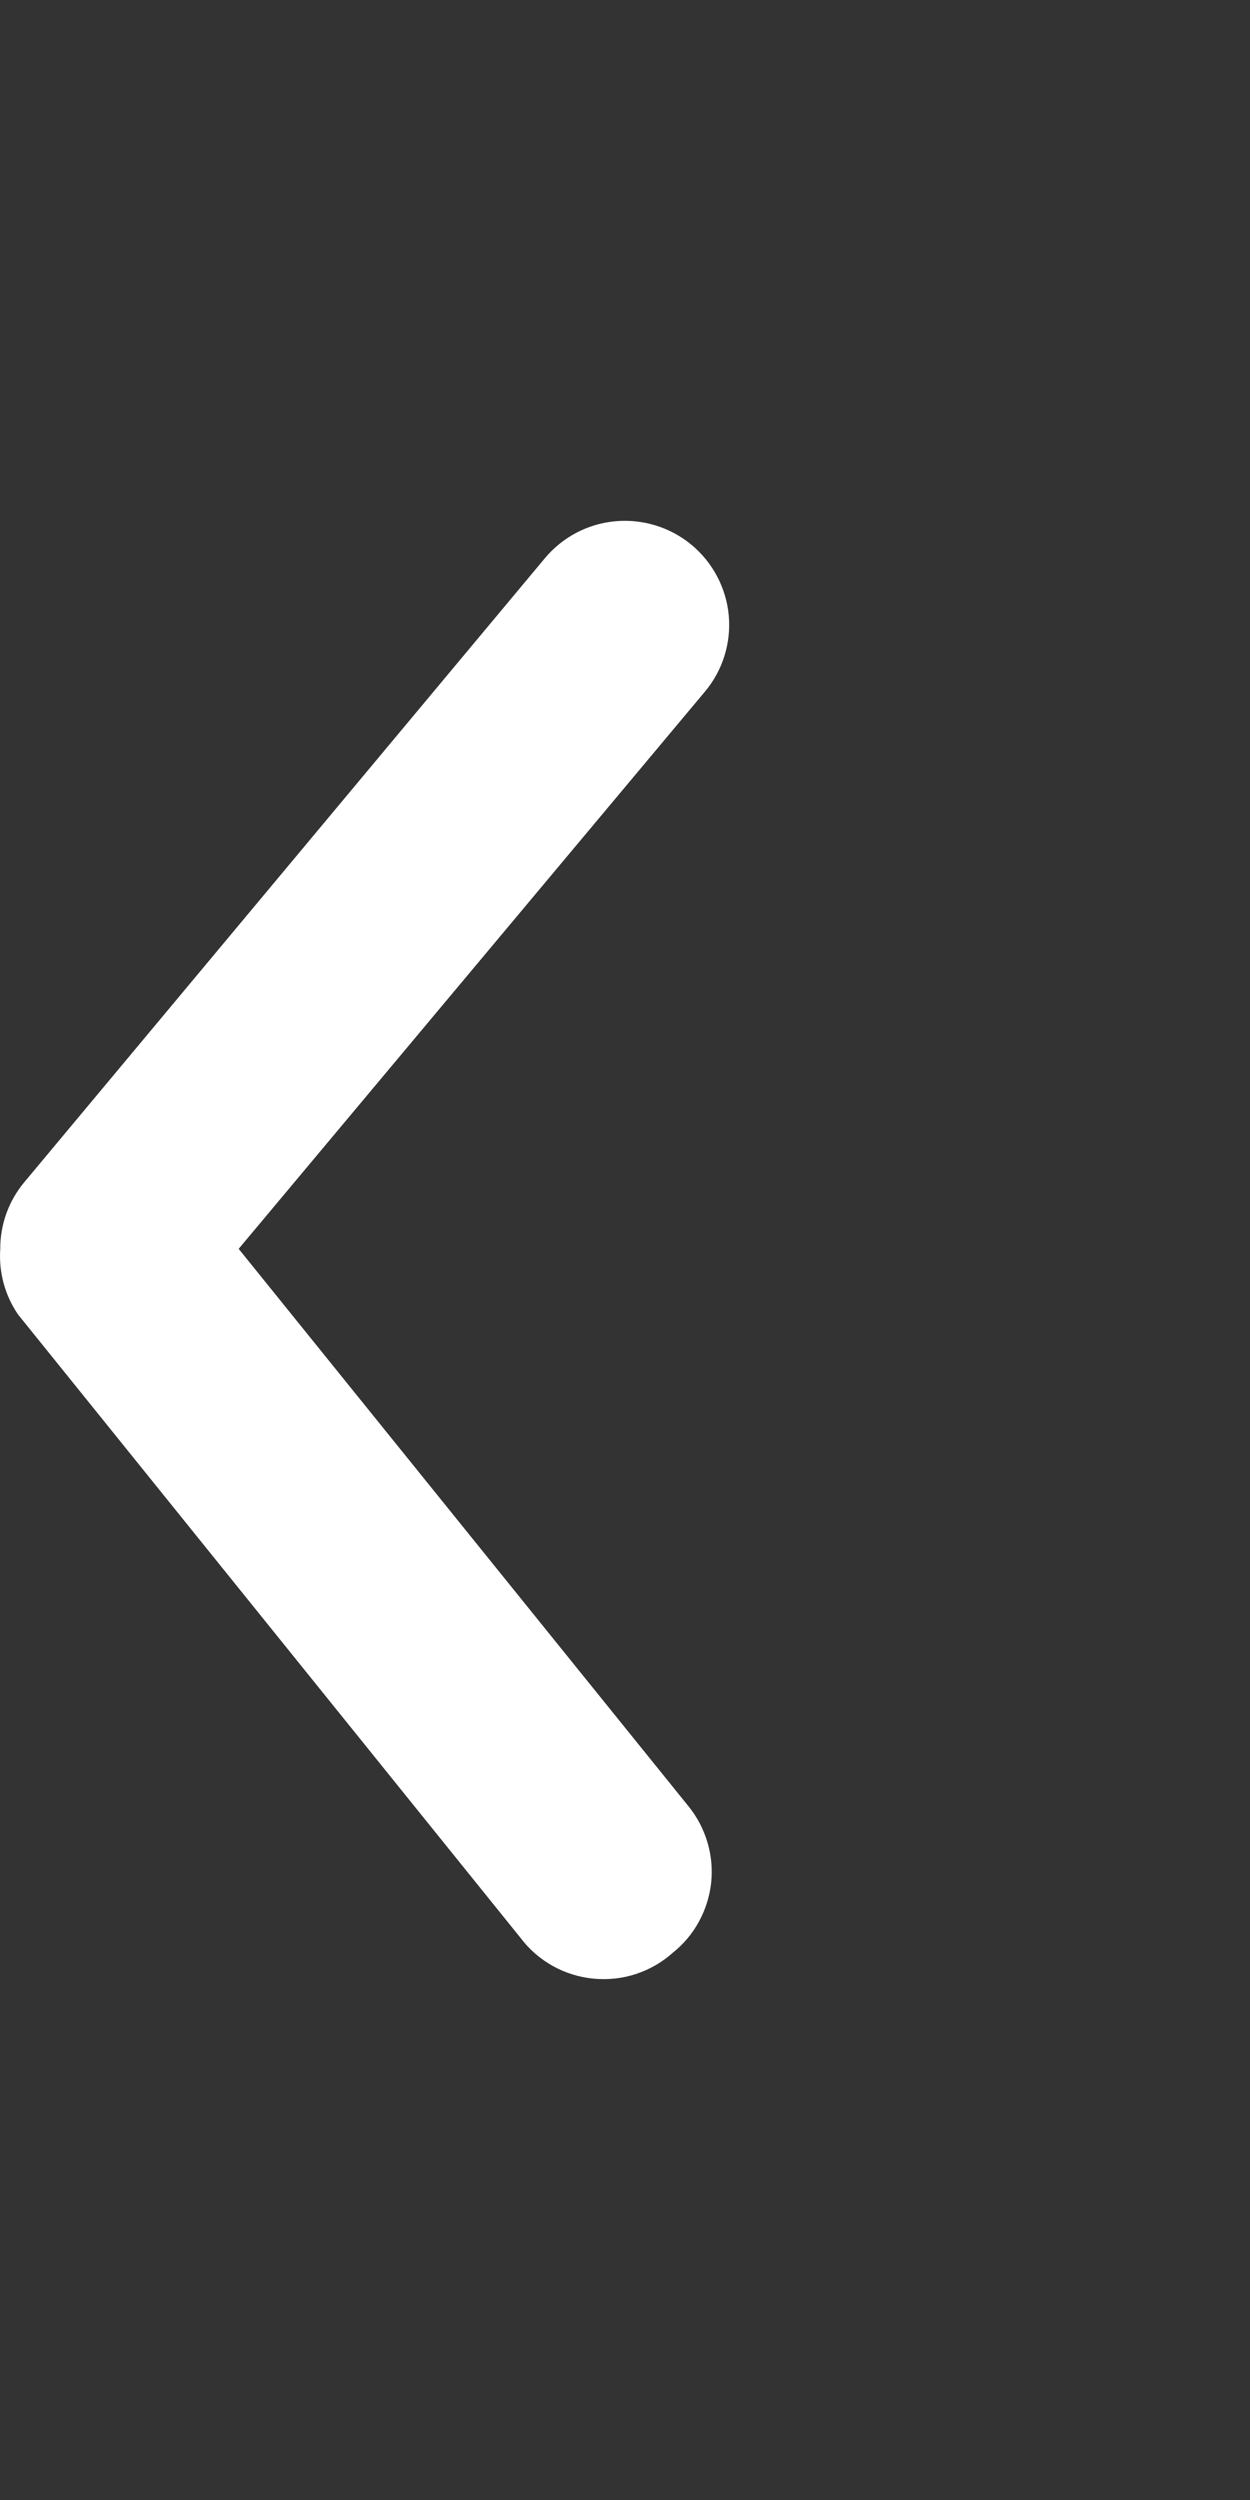 <svg width="14" height="28" viewBox="0 0 14 28" fill="none" xmlns="http://www.w3.org/2000/svg">
<rect x="0" y="0" width="14" height="28" fill="#333333" stroke="none"/>
<g clip-path="url(#clip0_10009_2267)">
<path d="M0.003 13.987C0.002 13.715 0.097 13.451 0.271 13.242L6.101 6.254C6.299 6.016 6.583 5.866 6.892 5.838C7.2 5.81 7.507 5.905 7.745 6.102C7.983 6.3 8.133 6.584 8.162 6.892C8.19 7.2 8.095 7.507 7.897 7.744L2.673 13.987L7.71 20.229C7.807 20.348 7.879 20.485 7.923 20.633C7.967 20.78 7.981 20.934 7.965 21.087C7.948 21.239 7.902 21.387 7.828 21.522C7.755 21.657 7.655 21.775 7.535 21.871C7.415 21.978 7.275 22.059 7.122 22.109C6.97 22.159 6.808 22.176 6.649 22.161C6.489 22.146 6.334 22.098 6.193 22.02C6.053 21.942 5.93 21.836 5.833 21.708L0.201 14.721C0.054 14.505 -0.015 14.247 0.003 13.987Z" fill="white"/>
</g>
<defs>
<clipPath id="clip0_10009_2267">
<rect width="14" height="28" fill="white"/>
</clipPath>
</defs>
</svg>
